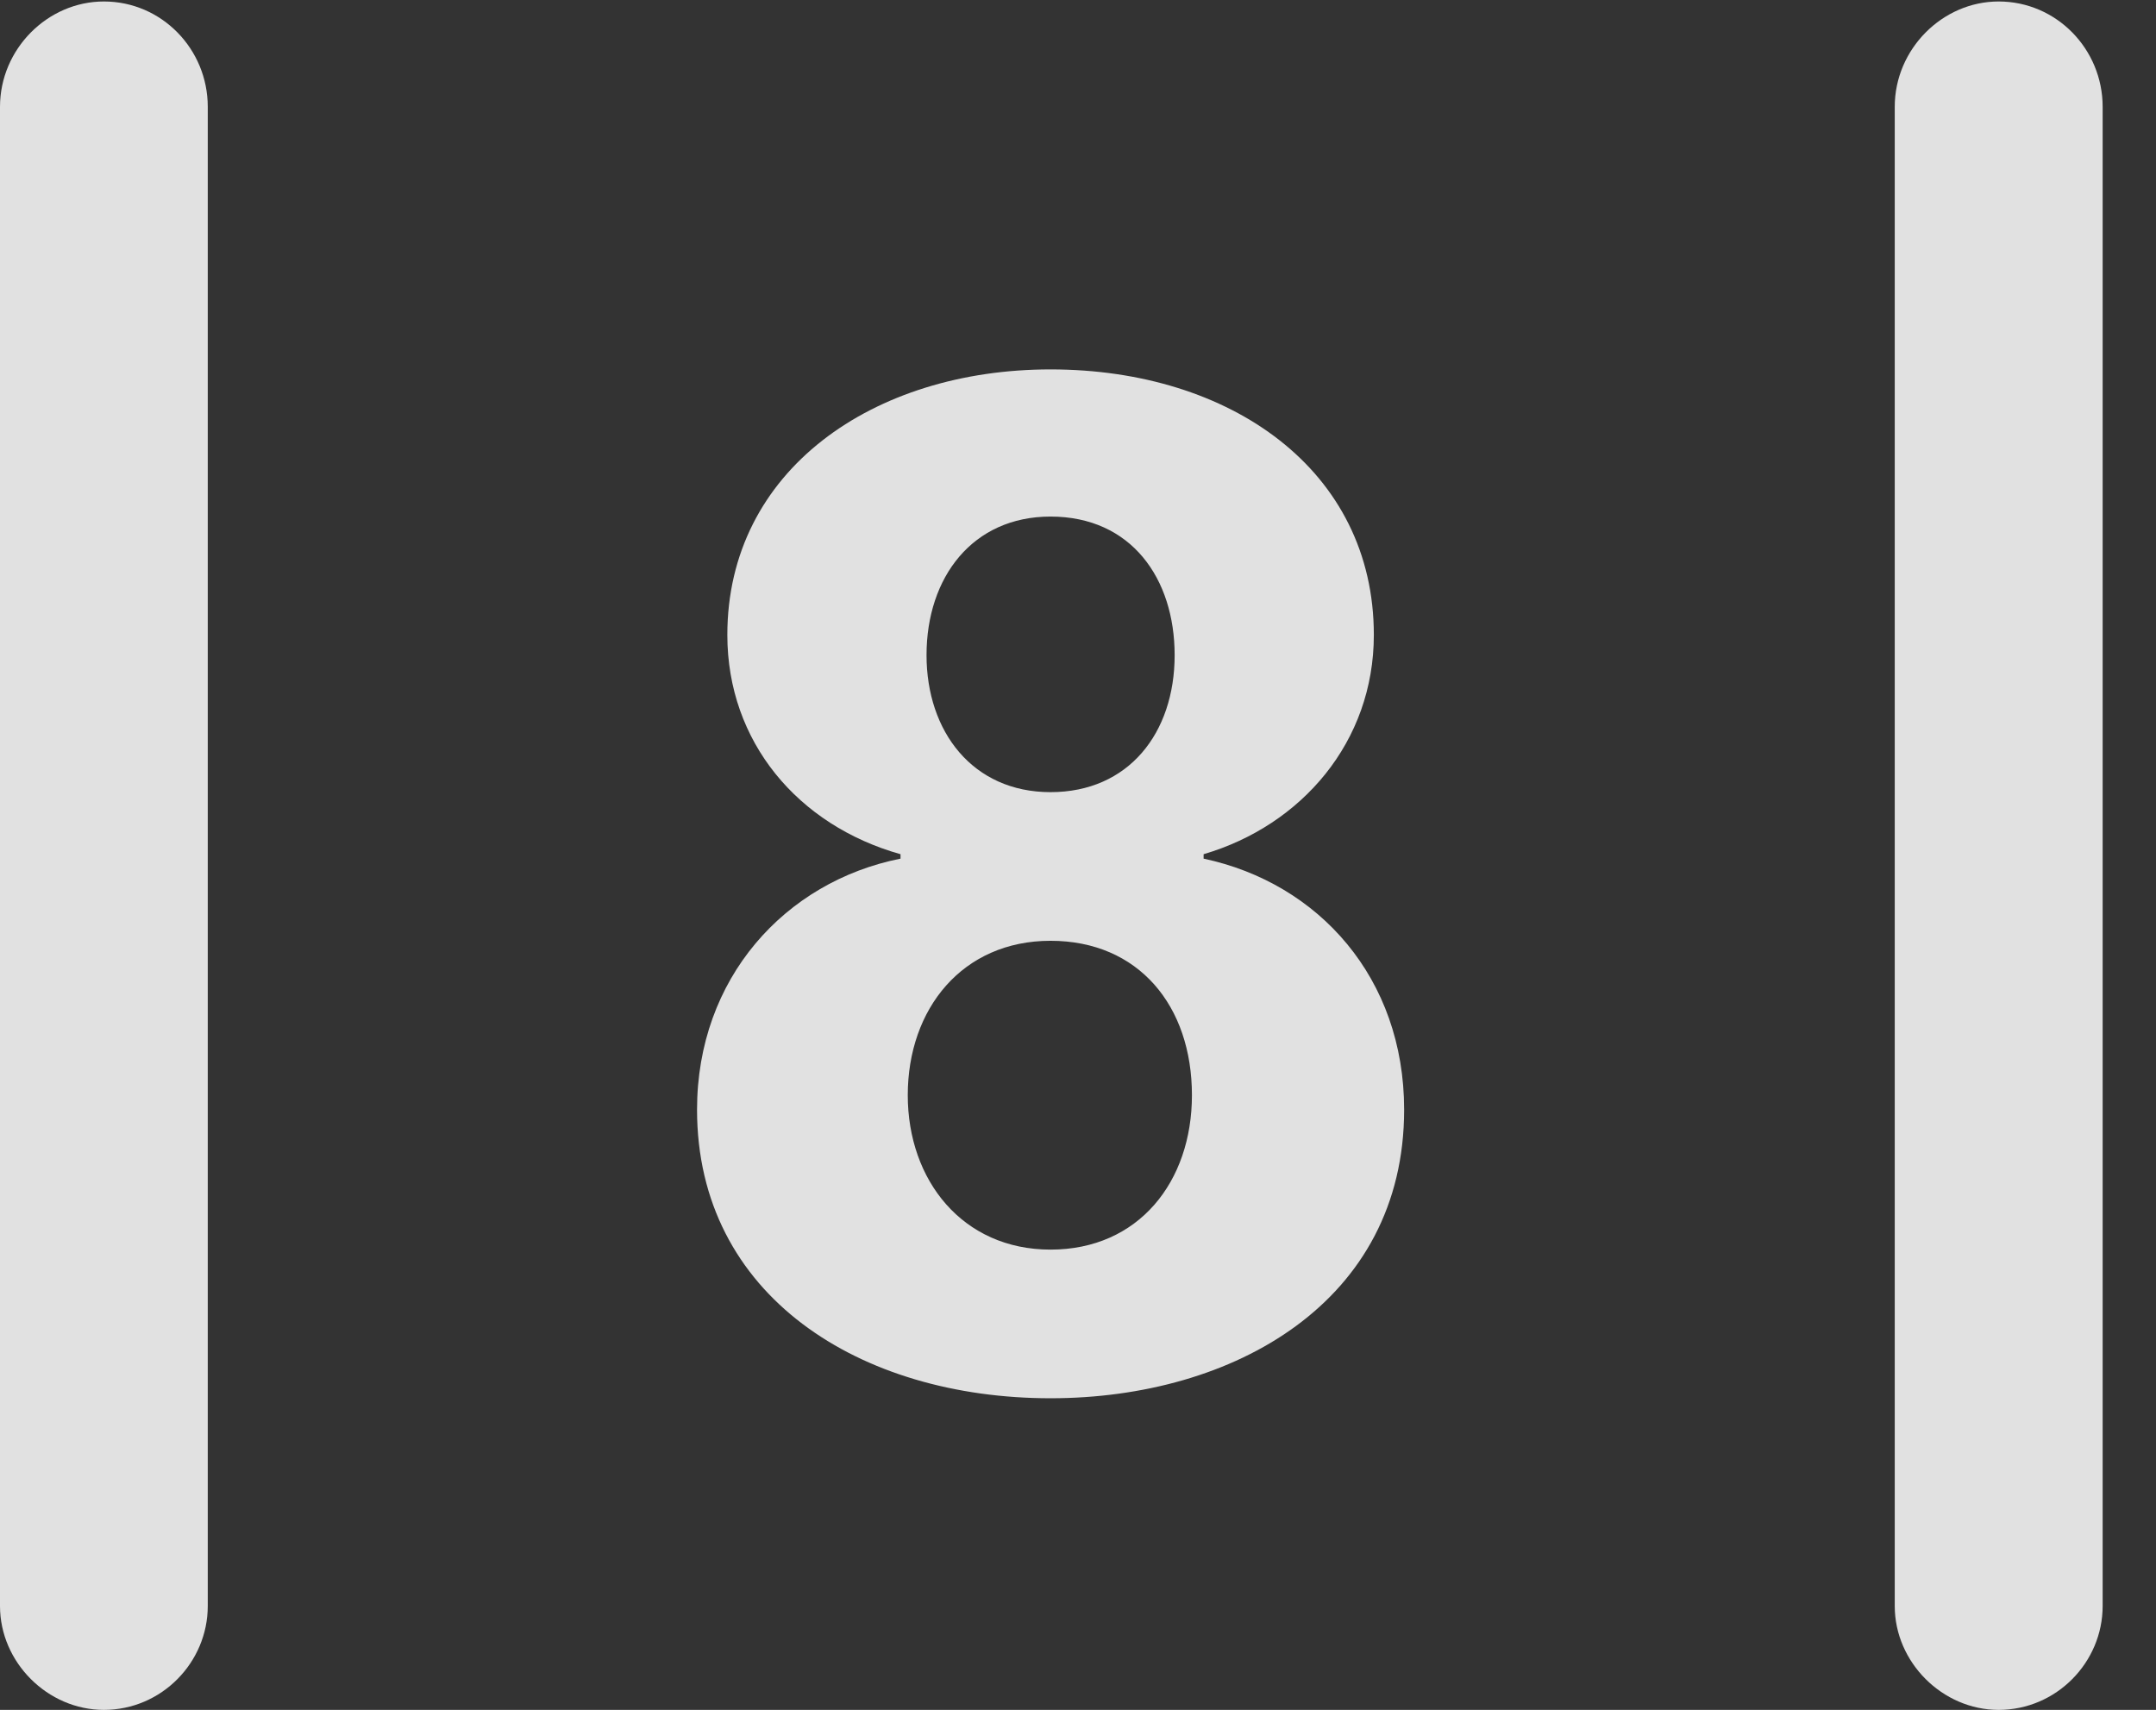 <?xml version="1.0" encoding="UTF-8"?>
<!--Generator: Apple Native CoreSVG 341-->
<!DOCTYPE svg
PUBLIC "-//W3C//DTD SVG 1.1//EN"
       "http://www.w3.org/Graphics/SVG/1.1/DTD/svg11.dtd">
<svg version="1.1" xmlns="http://www.w3.org/2000/svg" xmlns:xlink="http://www.w3.org/1999/xlink" viewBox="0 0 14.59 11.572">
 <rect x="0" y="0" width="14.59" height="11.572" fill="#333333" stroke="none"/>
 <g>
  <rect height="11.572" opacity="0" width="14.59" x="0" y="0"/>
  <path d="M0 10.869C0 11.25 0.322 11.572 0.703 11.572C1.094 11.572 1.406 11.25 1.406 10.869L1.406 0.723C1.406 0.332 1.094 0.01 0.703 0.01C0.322 0.01 0 0.332 0 0.723ZM12.822 10.869C12.822 11.25 13.145 11.572 13.525 11.572C13.916 11.572 14.229 11.25 14.229 10.869L14.229 0.723C14.229 0.332 13.916 0.01 13.525 0.01C13.145 0.01 12.822 0.332 12.822 0.723Z" fill="white" fill-opacity="0.85"/>
  <path d="M7.109 9.463C8.35 9.463 9.502 8.809 9.502 7.51C9.502 6.621 8.926 5.977 8.145 5.811L8.145 5.781C8.809 5.586 9.297 5.02 9.297 4.297C9.297 3.184 8.33 2.5 7.109 2.5C5.908 2.5 4.922 3.184 4.922 4.297C4.922 5.02 5.4 5.586 6.094 5.781L6.094 5.811C5.312 5.967 4.717 6.621 4.717 7.51C4.717 8.77 5.82 9.463 7.109 9.463ZM7.109 5.361C6.582 5.361 6.27 4.951 6.27 4.434C6.27 3.906 6.582 3.496 7.109 3.496C7.656 3.496 7.949 3.916 7.949 4.434C7.949 4.961 7.637 5.361 7.109 5.361ZM7.109 8.457C6.514 8.457 6.143 7.988 6.143 7.412C6.143 6.826 6.514 6.367 7.109 6.367C7.705 6.367 8.066 6.807 8.066 7.412C8.066 7.998 7.705 8.457 7.109 8.457Z" fill="white" fill-opacity="0.85"/>
 </g>
</svg>
